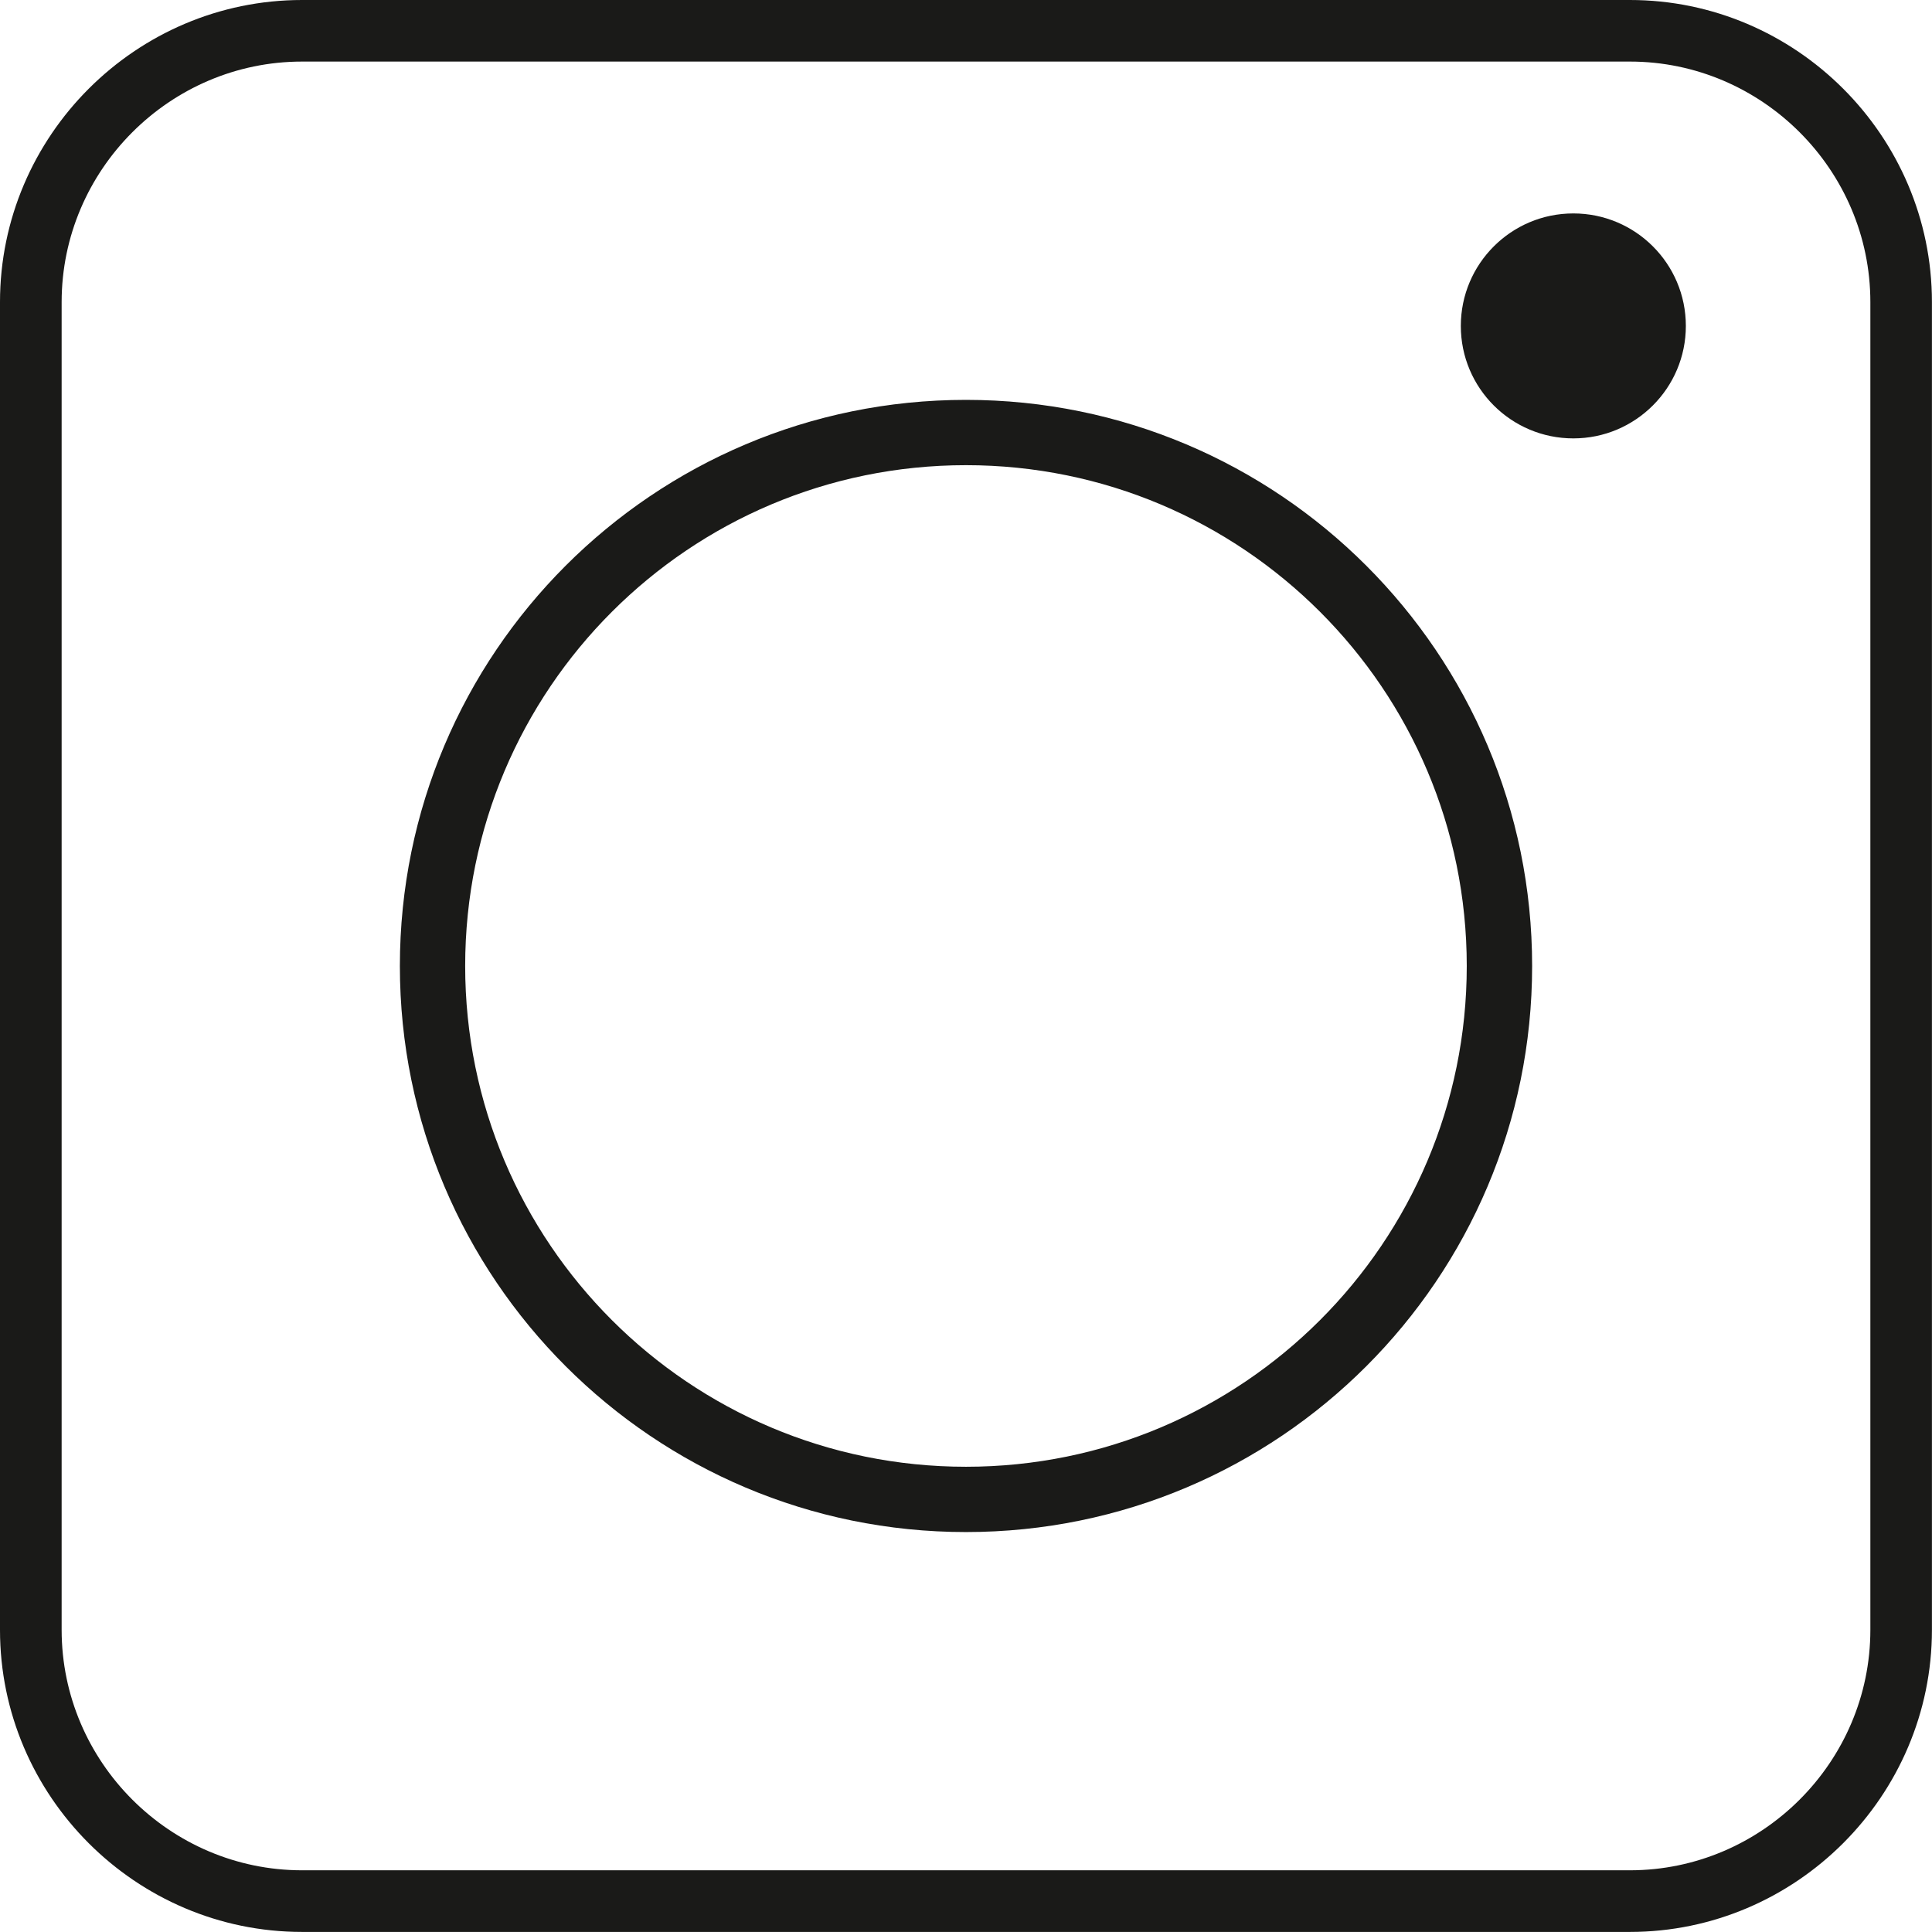 <?xml version="1.0" encoding="utf-8"?>
<!-- Generator: Adobe Illustrator 21.1.0, SVG Export Plug-In . SVG Version: 6.00 Build 0)  -->
<svg version="1.1" id="Слой_1" xmlns="http://www.w3.org/2000/svg" xmlns:xlink="http://www.w3.org/1999/xlink" x="0px" y="0px"
	 viewBox="0 0 27.989 27.988" enable-background="new 0 0 27.989 27.988" xml:space="preserve">
<path fill-rule="evenodd" clip-rule="evenodd" fill="#1A1A18" d="M4.376,0h19.236c2.407,0,4.376,1.969,4.376,4.376v19.236
	c0,2.406-1.97,4.376-4.376,4.376H4.376C1.969,27.988,0,26.019,0,23.613V4.376C0,1.969,1.969,0,4.376,0L4.376,0z M4.376,0.892
	c-1.914,0-3.483,1.57-3.483,3.484v19.236c0,1.914,1.569,3.483,3.483,3.483h19.236c1.914,0,3.484-1.569,3.484-3.483V4.376
	c0-1.914-1.57-3.484-3.484-3.484H4.376L4.376,0.892z M13.994,5.793c-4.53,0-8.201,3.672-8.201,8.201
	c0,4.529,3.672,8.201,8.201,8.201c4.53,0,8.202-3.672,8.202-8.201C22.196,9.465,18.524,5.793,13.994,5.793L13.994,5.793z
	 M13.994,6.739c-4.007,0-7.255,3.248-7.255,7.255c0,4.007,3.248,7.255,7.255,7.255c4.007,0,7.255-3.248,7.255-7.255
	C21.249,9.987,18.001,6.739,13.994,6.739L13.994,6.739z M22.793,3.092c-0.9,0-1.63,0.73-1.63,1.63c0,0.9,0.73,1.629,1.63,1.629
	s1.63-0.73,1.63-1.629C24.423,3.821,23.693,3.092,22.793,3.092z"/>
</svg>
